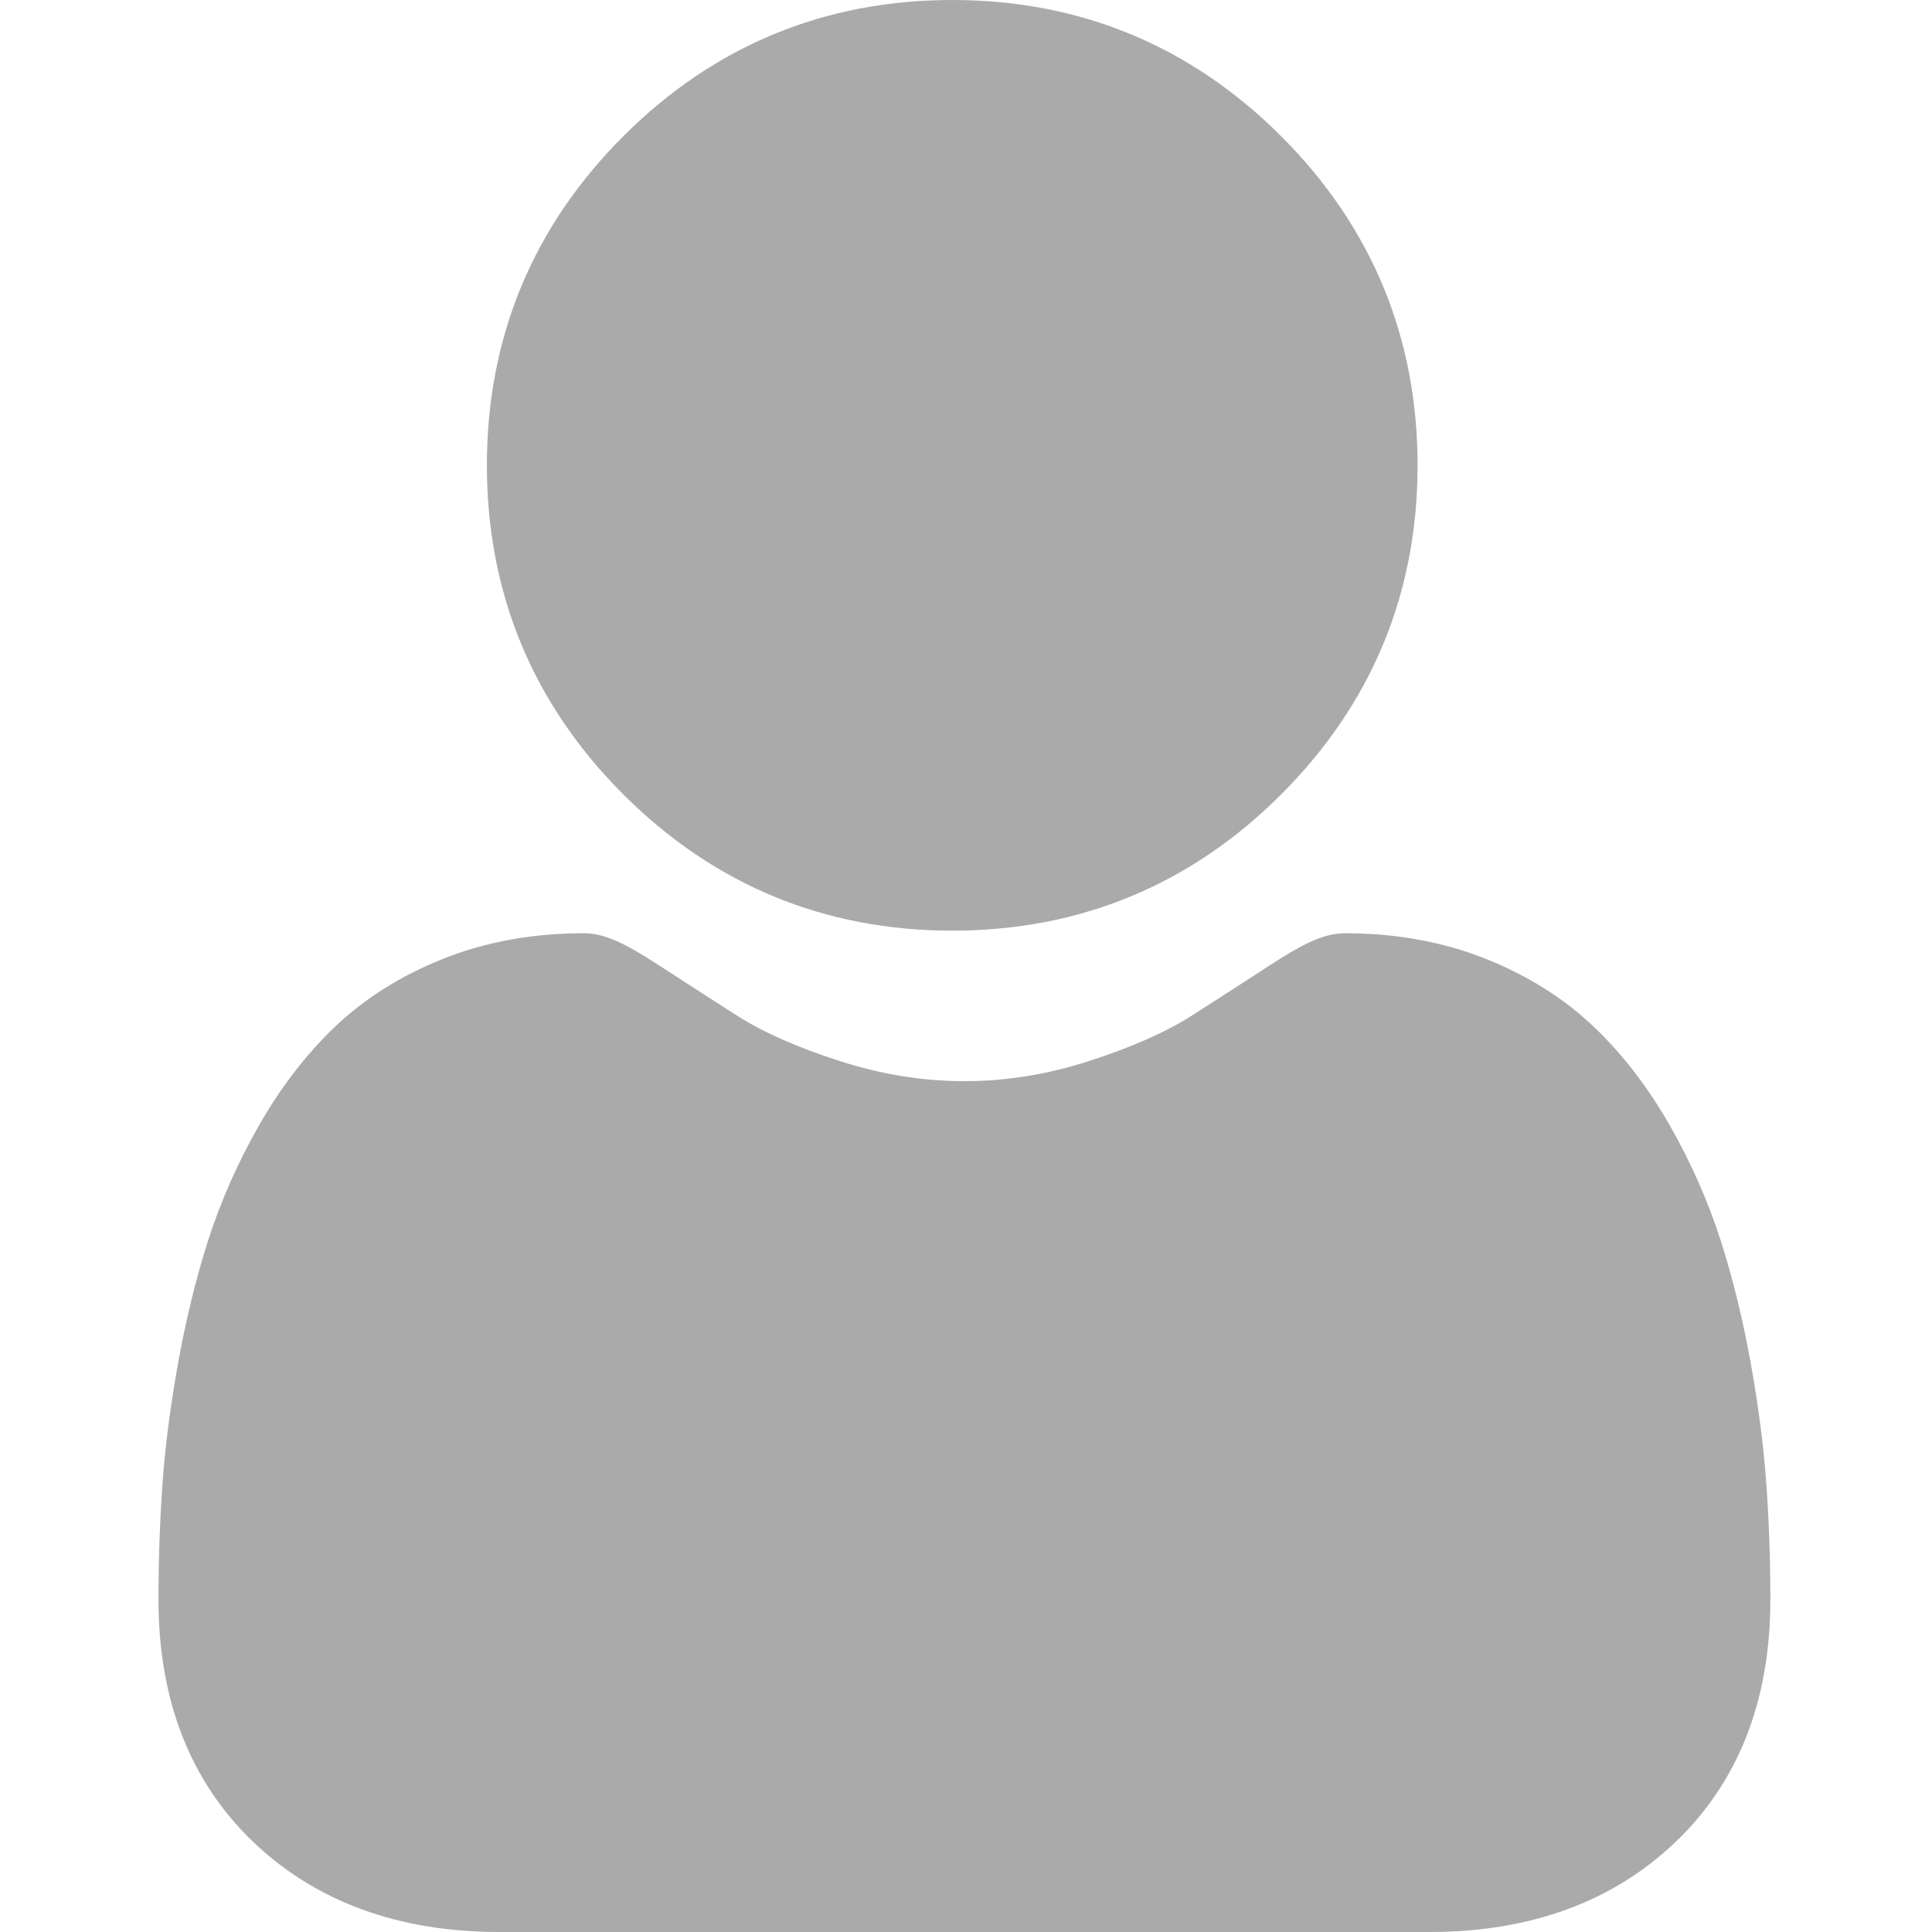 <svg viewBox="-42 0 512 512.002" fill='#aaaaaa' xmlns="http://www.w3.org/2000/svg"><path d="m210.352 246.633c33.883 0 63.223-12.152 87.195-36.129 23.973-23.973 36.125-53.305 36.125-87.191 0-33.875-12.152-63.211-36.129-87.191-23.977-23.969-53.312-36.121-87.191-36.121-33.887 0-63.219 12.152-87.191 36.125s-36.129 53.309-36.129 87.188c0 33.887 12.156 63.223 36.133 87.195 23.977 23.969 53.312 36.125 87.188 36.125zm0 0"/><path d="m426.129 393.703c-.691-9.977-2.09-20.859-4.148-32.352-2.078-11.578-4.754-22.523-7.957-32.527-3.309-10.34-7.809-20.551-13.371-30.336-5.773-10.156-12.555-19-20.164-26.277-7.957-7.613-17.699-13.734-28.965-18.199-11.227-4.441-23.668-6.691-36.977-6.691-5.227 0-10.281 2.145-20.043 8.5-6.008 3.918-13.035 8.449-20.879 13.461-6.707 4.273-15.793 8.277-27.016 11.902-10.949 3.543-22.066 5.34-33.039 5.34-10.973 0-22.086-1.797-33.047-5.34-11.211-3.621-20.297-7.625-26.996-11.898-7.77-4.965-14.801-9.496-20.898-13.469-9.75-6.355-14.809-8.5-20.035-8.5-13.312 0-25.75 2.254-36.973 6.699-11.258 4.457-21.004 10.578-28.969 18.199-7.605 7.281-14.391 16.121-20.156 26.273-5.559 9.785-10.059 19.992-13.371 30.34-3.199 10.004-5.875 20.945-7.953 32.523-2.059 11.477-3.457 22.363-4.148 32.363-.68 9.797-1.023 19.965-1.023 30.234 0 26.727 8.496 48.363 25.25 64.32 16.547 15.746 38.441 23.734 65.066 23.734h246.531c26.625 0 48.512-7.984 65.062-23.734 16.758-15.945 25.254-37.586 25.254-64.324-.004-10.316-.352-20.492-1.035-30.242zm0 0"/></svg>
